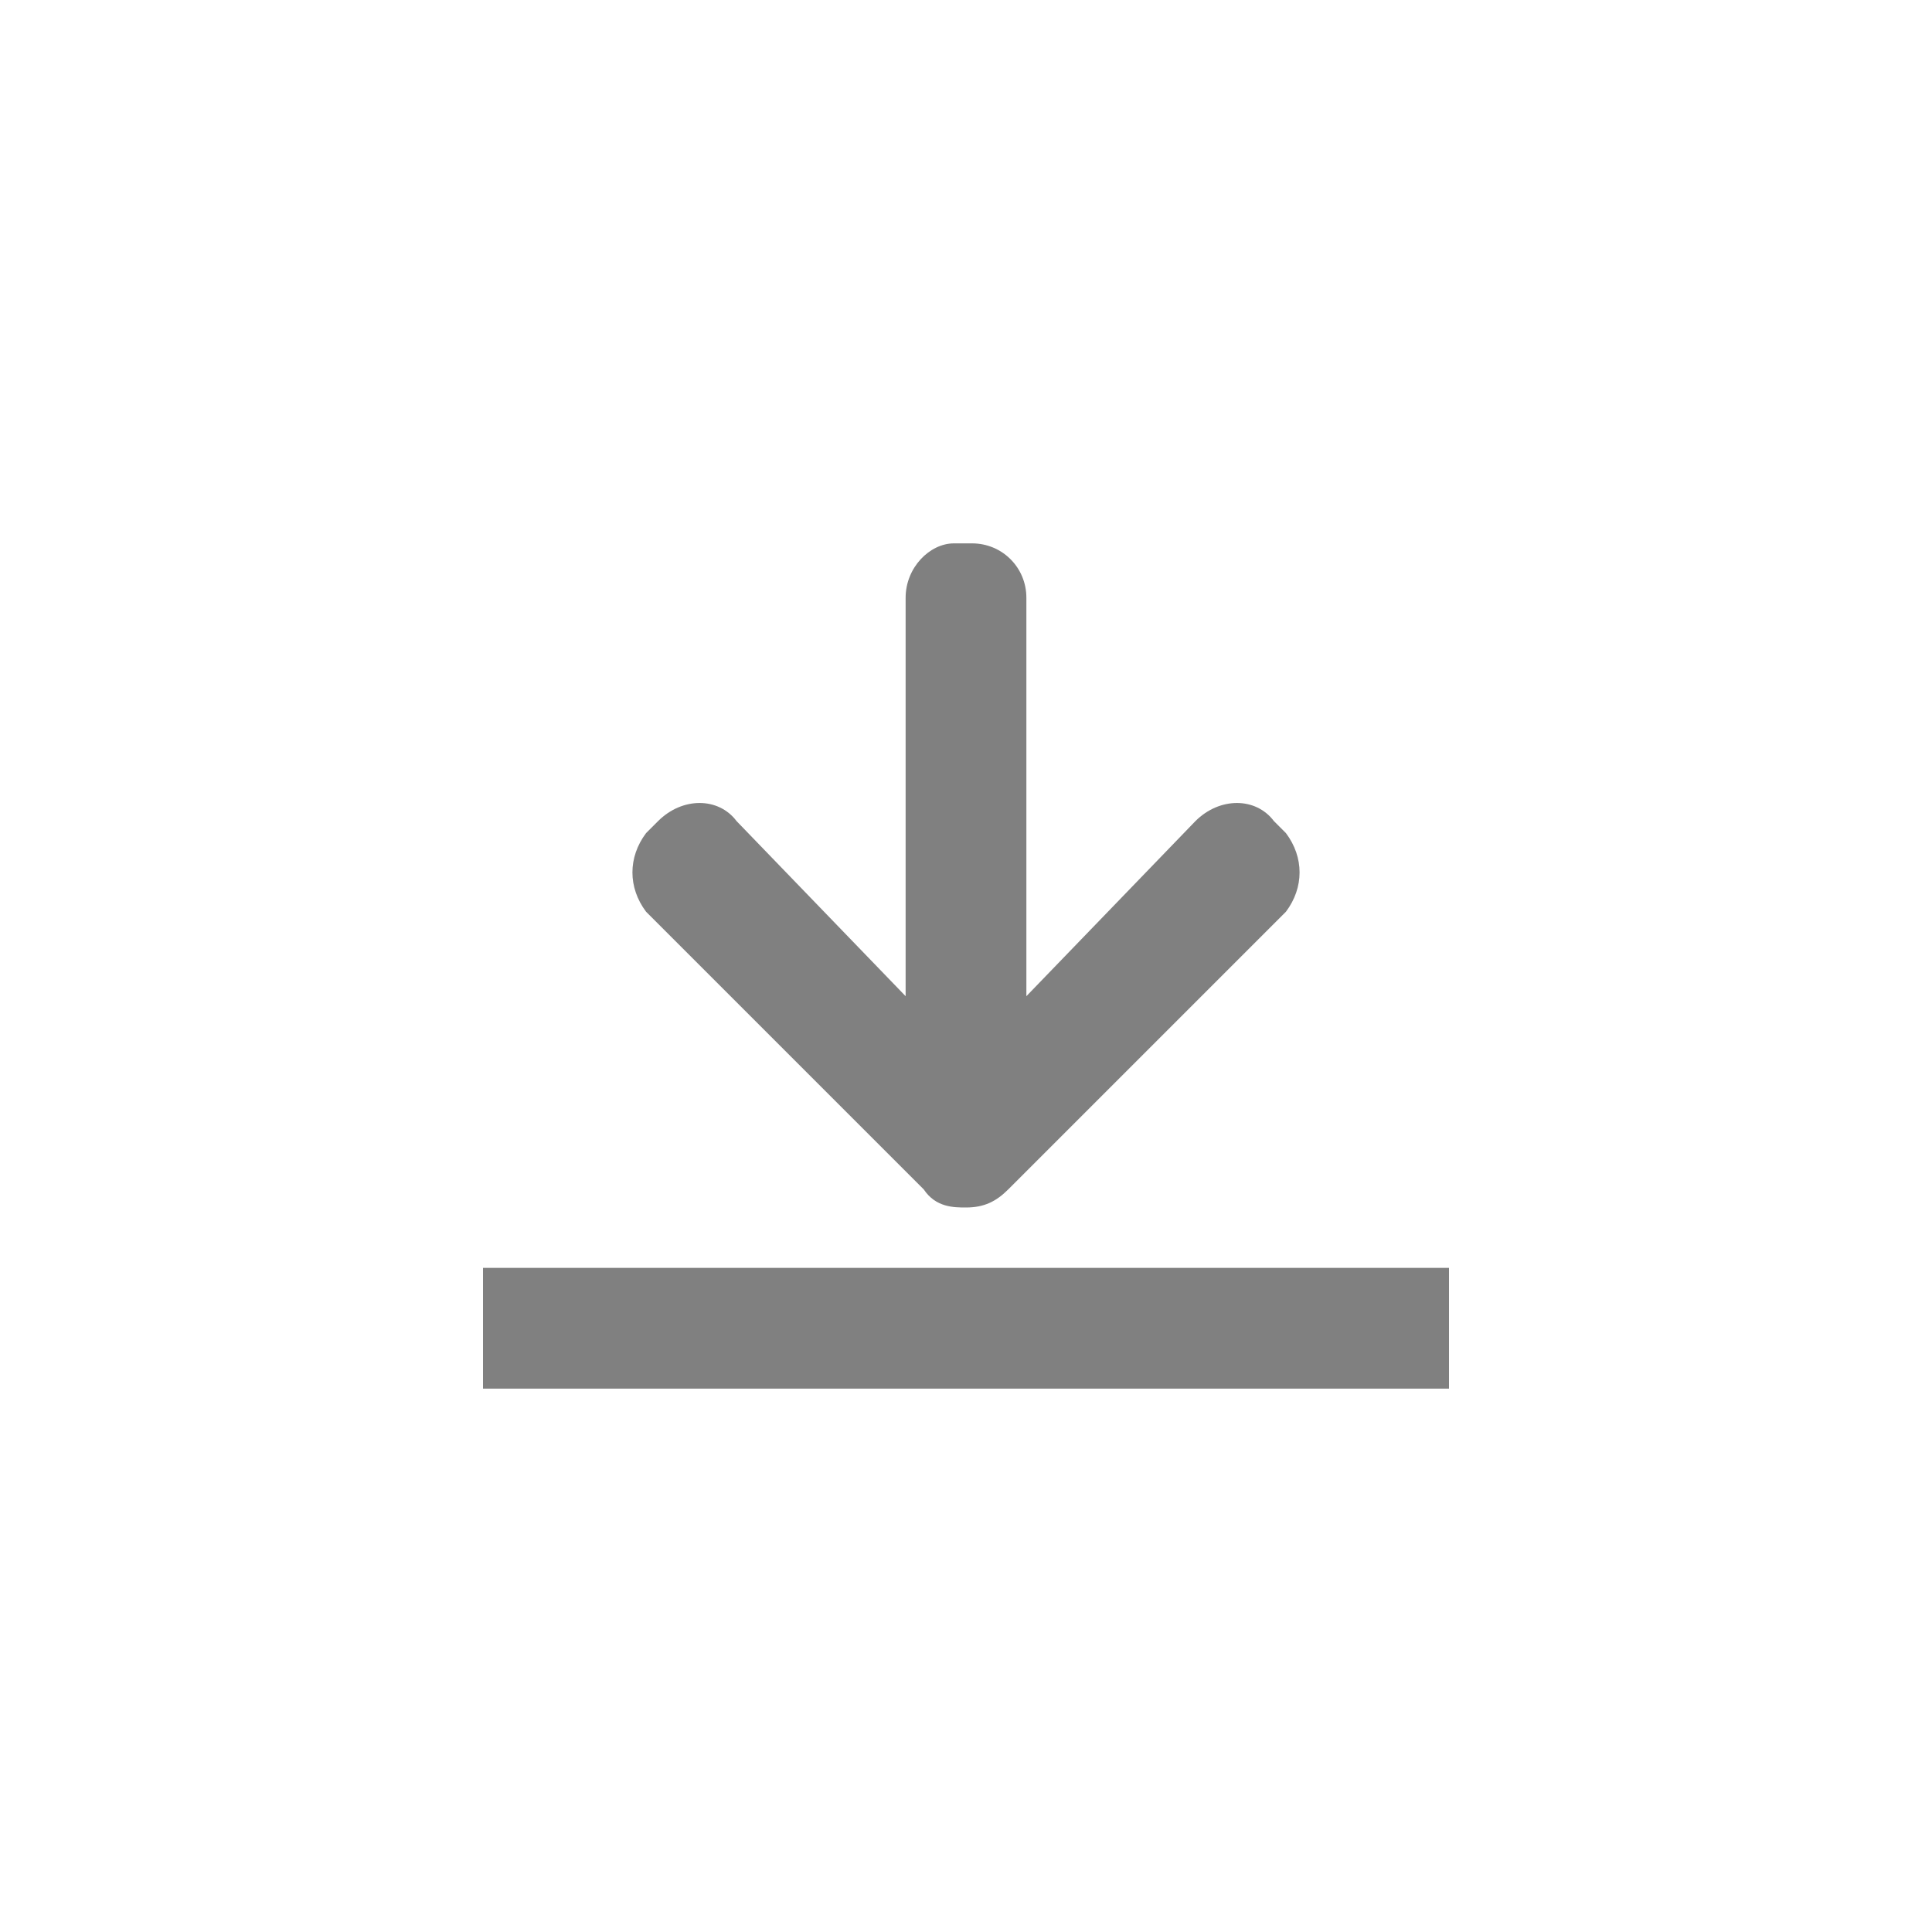 <?xml version="1.0" encoding="utf-8"?>
<!-- Generator: Adobe Illustrator 18.1.1, SVG Export Plug-In . SVG Version: 6.00 Build 0)  -->
<svg version="1.1" id="Layer_1" xmlns="http://www.w3.org/2000/svg" xmlns:xlink="http://www.w3.org/1999/xlink" x="0px" y="0px"
	 viewBox="0 0 32 32" enable-background="new 0 0 32 32" xml:space="preserve">
<line fill="none" stroke="#808080" stroke-width="2" x1="8" y1="22" x2="24" y2="22"/>
<path fill="#808080" d="M15.3,19.7L15.3,19.7C15.5,20,15.8,20,16,20c0.3,0,0.5-0.1,0.7-0.3l4.6-4.6c0.3-0.4,0.3-0.9,0-1.3l-0.2-0.2
	c-0.3-0.4-0.9-0.4-1.3,0L17,16.5l0-6.6C17,9.4,16.6,9,16.1,9l-0.3,0C15.4,9,15,9.4,15,9.9l0,6.6l-2.8-2.9c-0.3-0.4-0.9-0.4-1.3,0
	l-0.2,0.2c-0.3,0.4-0.3,0.9,0,1.3L15.3,19.7C15.2,19.7,15.2,19.7,15.3,19.7z"/>
</svg>
